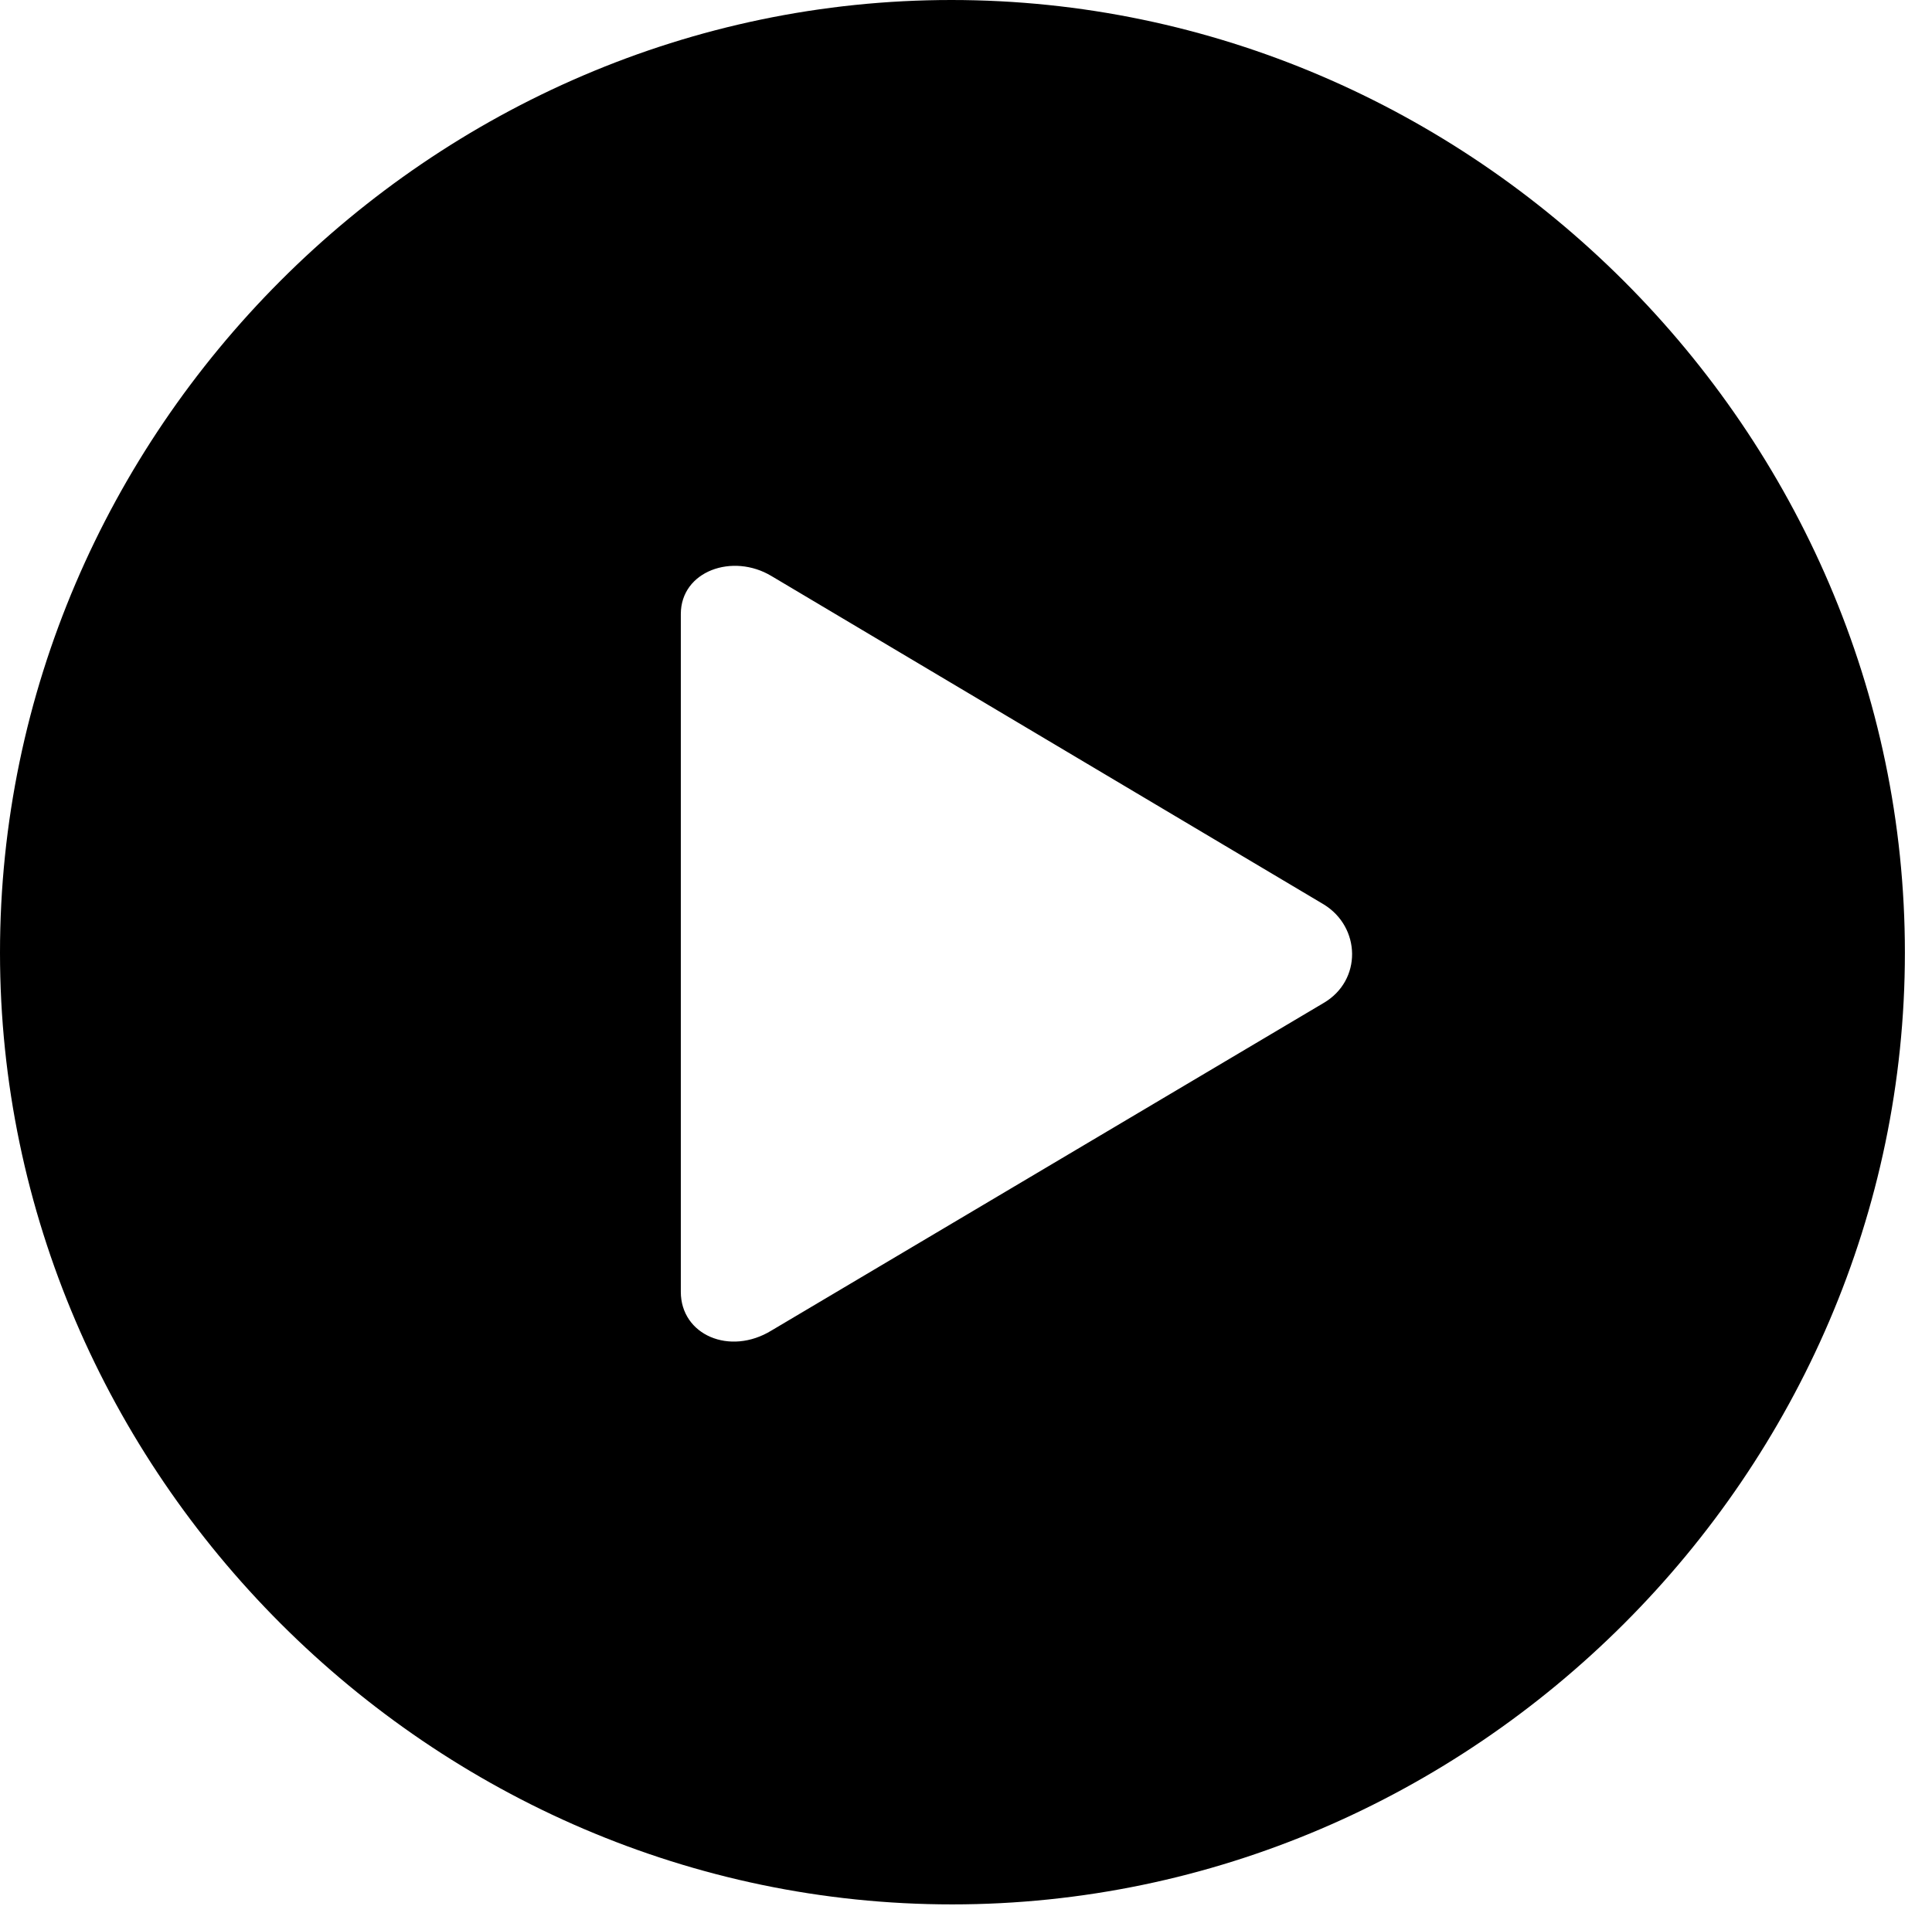 <svg version="1.1" xmlns="http://www.w3.org/2000/svg" xmlns:xlink="http://www.w3.org/1999/xlink" width="25.801" height="25.459" viewBox="0 0 25.801 25.459">
 <g>
  <rect height="25.459" opacity="0" width="25.801" x="0" y="0"/>
  <path d="M25.439 12.725C25.439 19.678 19.678 25.439 12.715 25.439C5.762 25.439 0 19.678 0 12.725C0 5.762 5.752 0 12.705 0C19.668 0 25.439 5.762 25.439 12.725ZM9.092 8.203L9.092 17.256C9.092 17.832 9.746 18.115 10.303 17.773L17.676 13.398C18.193 13.096 18.174 12.383 17.676 12.08L10.303 7.695C9.785 7.383 9.092 7.627 9.092 8.203Z" fill="currentColor"/>
 </g>
</svg>
